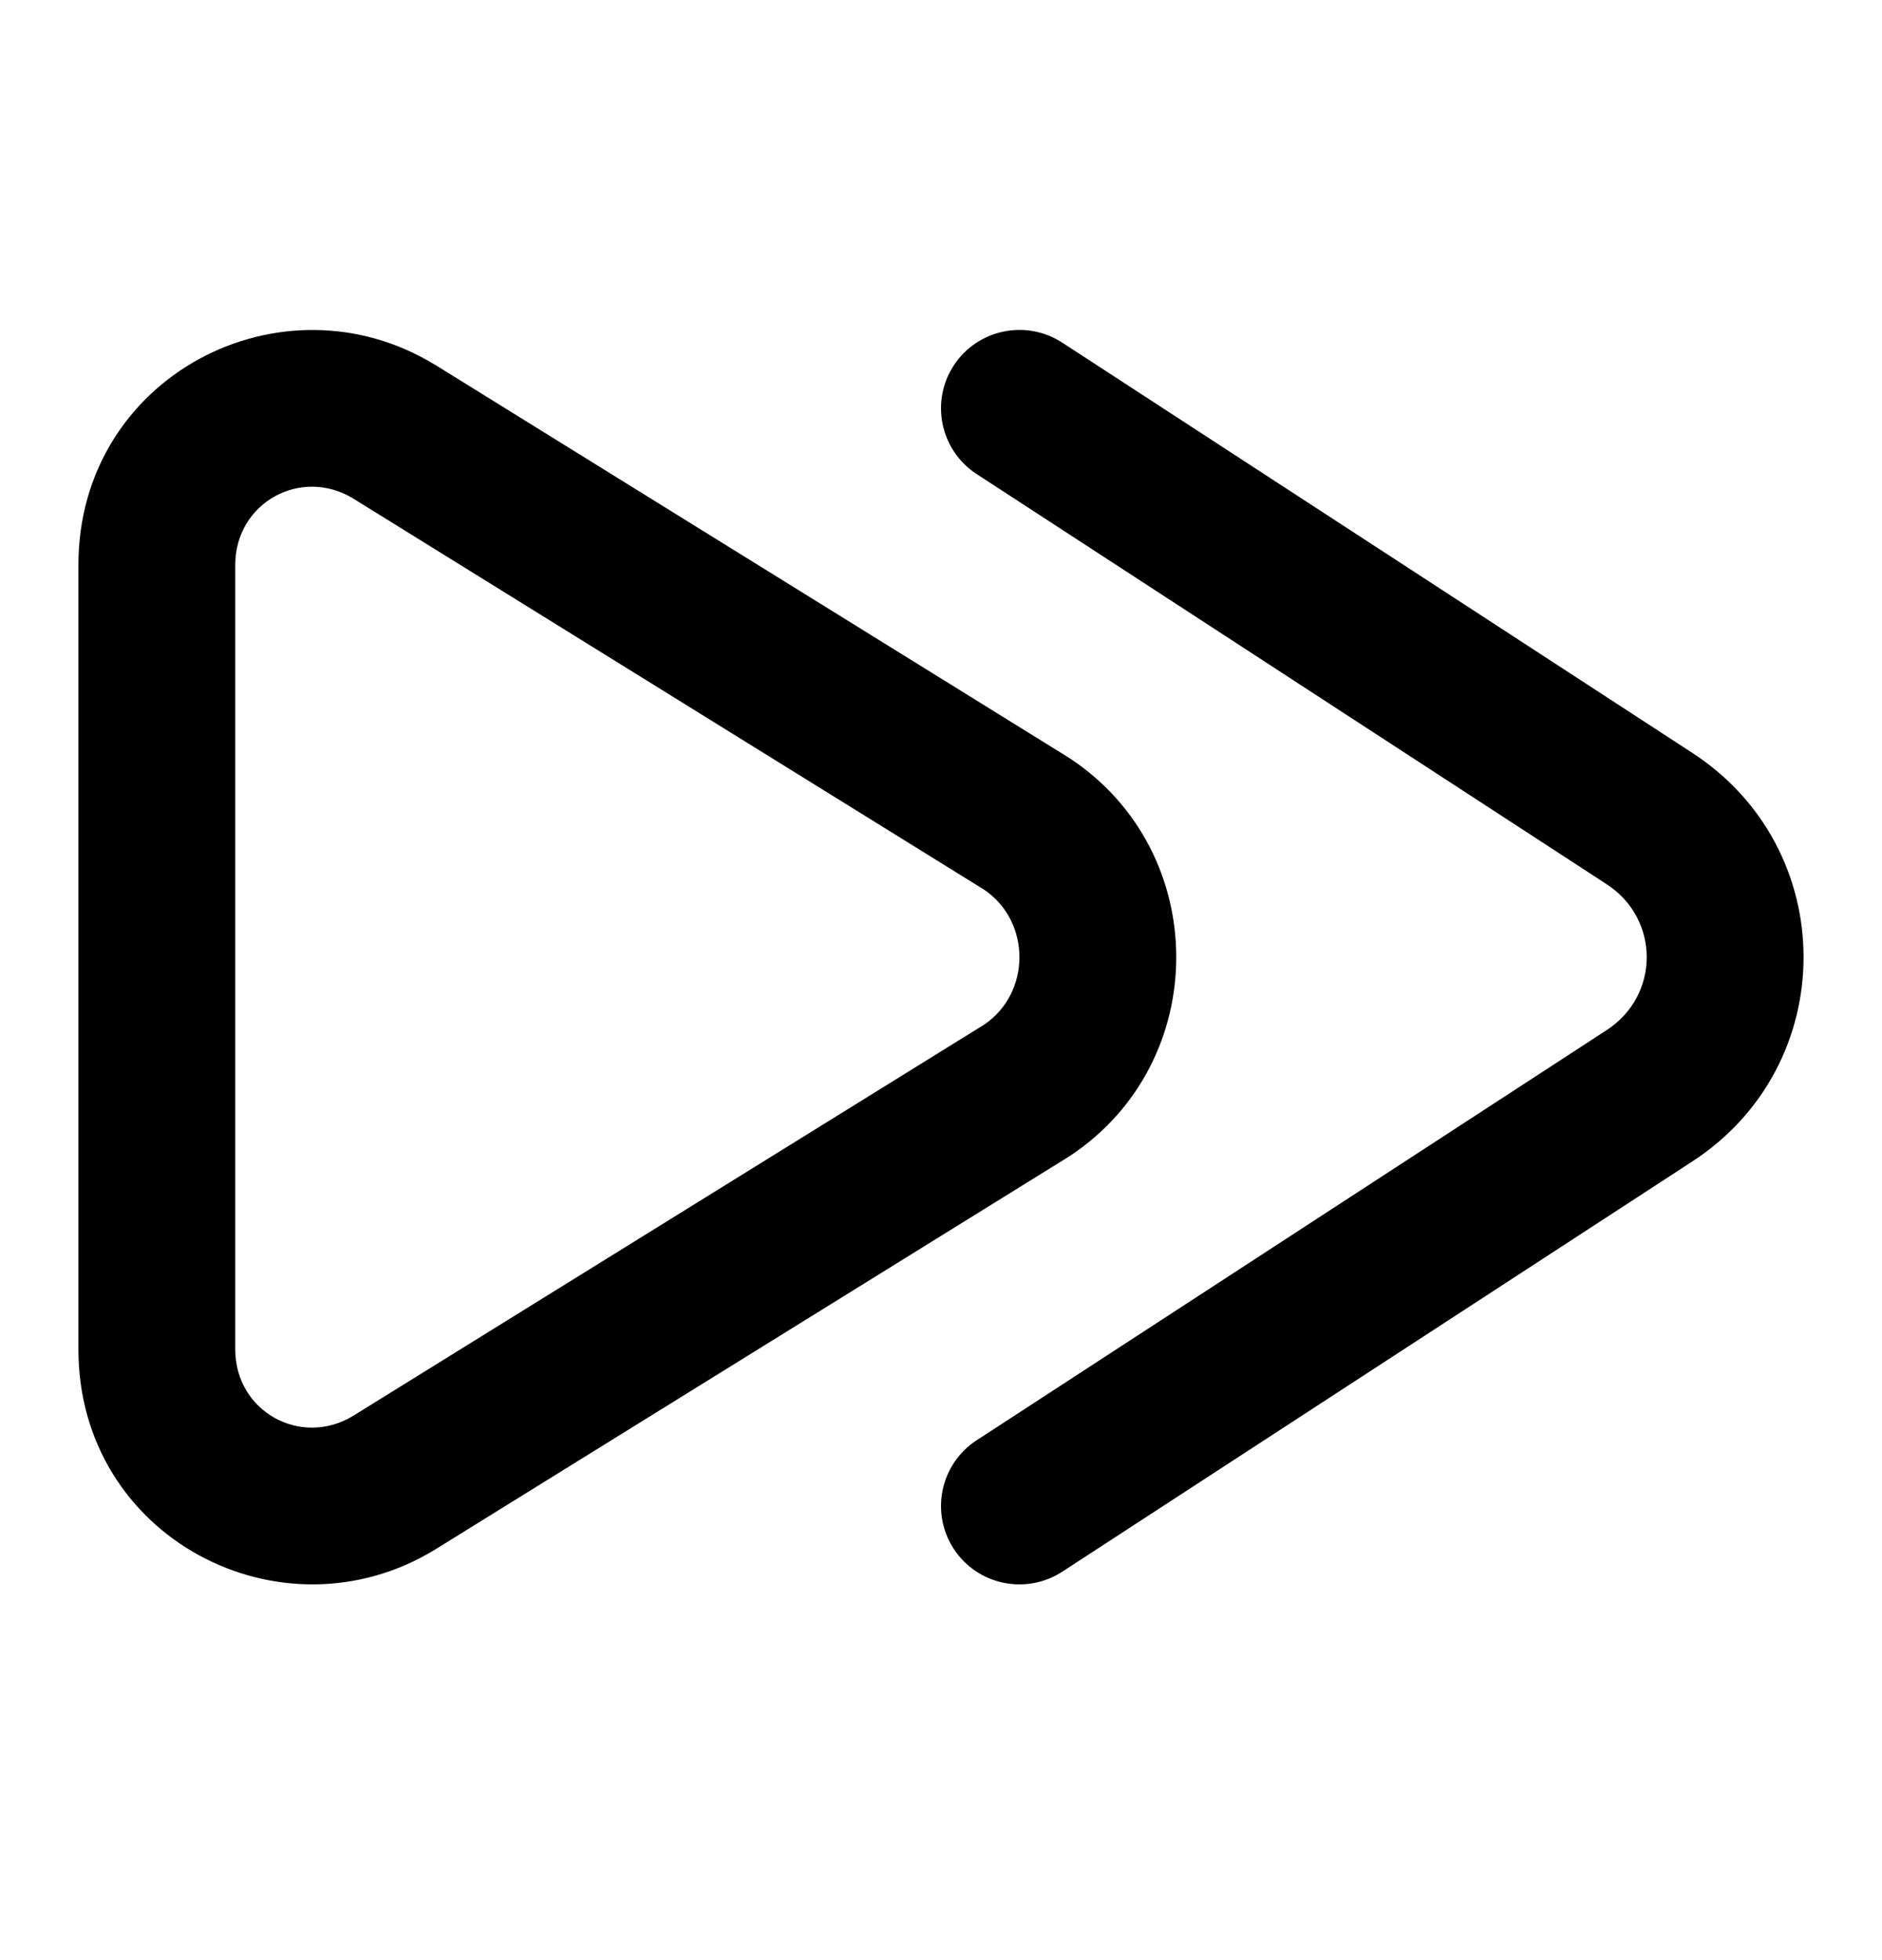<svg xmlns="http://www.w3.org/2000/svg" width="24" height="25" fill="none" viewBox="0 0 24 25"><path fill="#000" fill-rule="evenodd" d="M12.162 4.662C12.463 4.2 13.083 4.069 13.546 4.37L21.565 9.592C23.478 10.822 23.478 13.594 21.565 14.824L13.546 20.046C13.083 20.347 12.463 20.216 12.162 19.754C11.861 19.291 11.992 18.671 12.454 18.37L20.483 13.142C21.172 12.7 21.172 11.716 20.483 11.274L20.477 11.27L12.454 6.046C11.992 5.745 11.861 5.125 12.162 4.662Z" clip-rule="evenodd"/><path fill="#000" fill-rule="evenodd" d="M1 7.206C1 4.799 3.591 3.458 5.546 4.652L5.552 4.655L13.619 9.657C13.628 9.663 13.636 9.668 13.644 9.673C15.452 10.869 15.452 13.547 13.644 14.743C13.636 14.748 13.628 14.754 13.619 14.759L5.546 19.765C3.591 20.958 1 19.617 1 17.21V7.206ZM4.502 6.357C3.836 5.953 3 6.412 3 7.206V17.21C3 18.004 3.836 18.463 4.502 18.059L12.551 13.068C13.15 12.662 13.15 11.754 12.551 11.348L4.502 6.357Z" clip-rule="evenodd"/></svg>